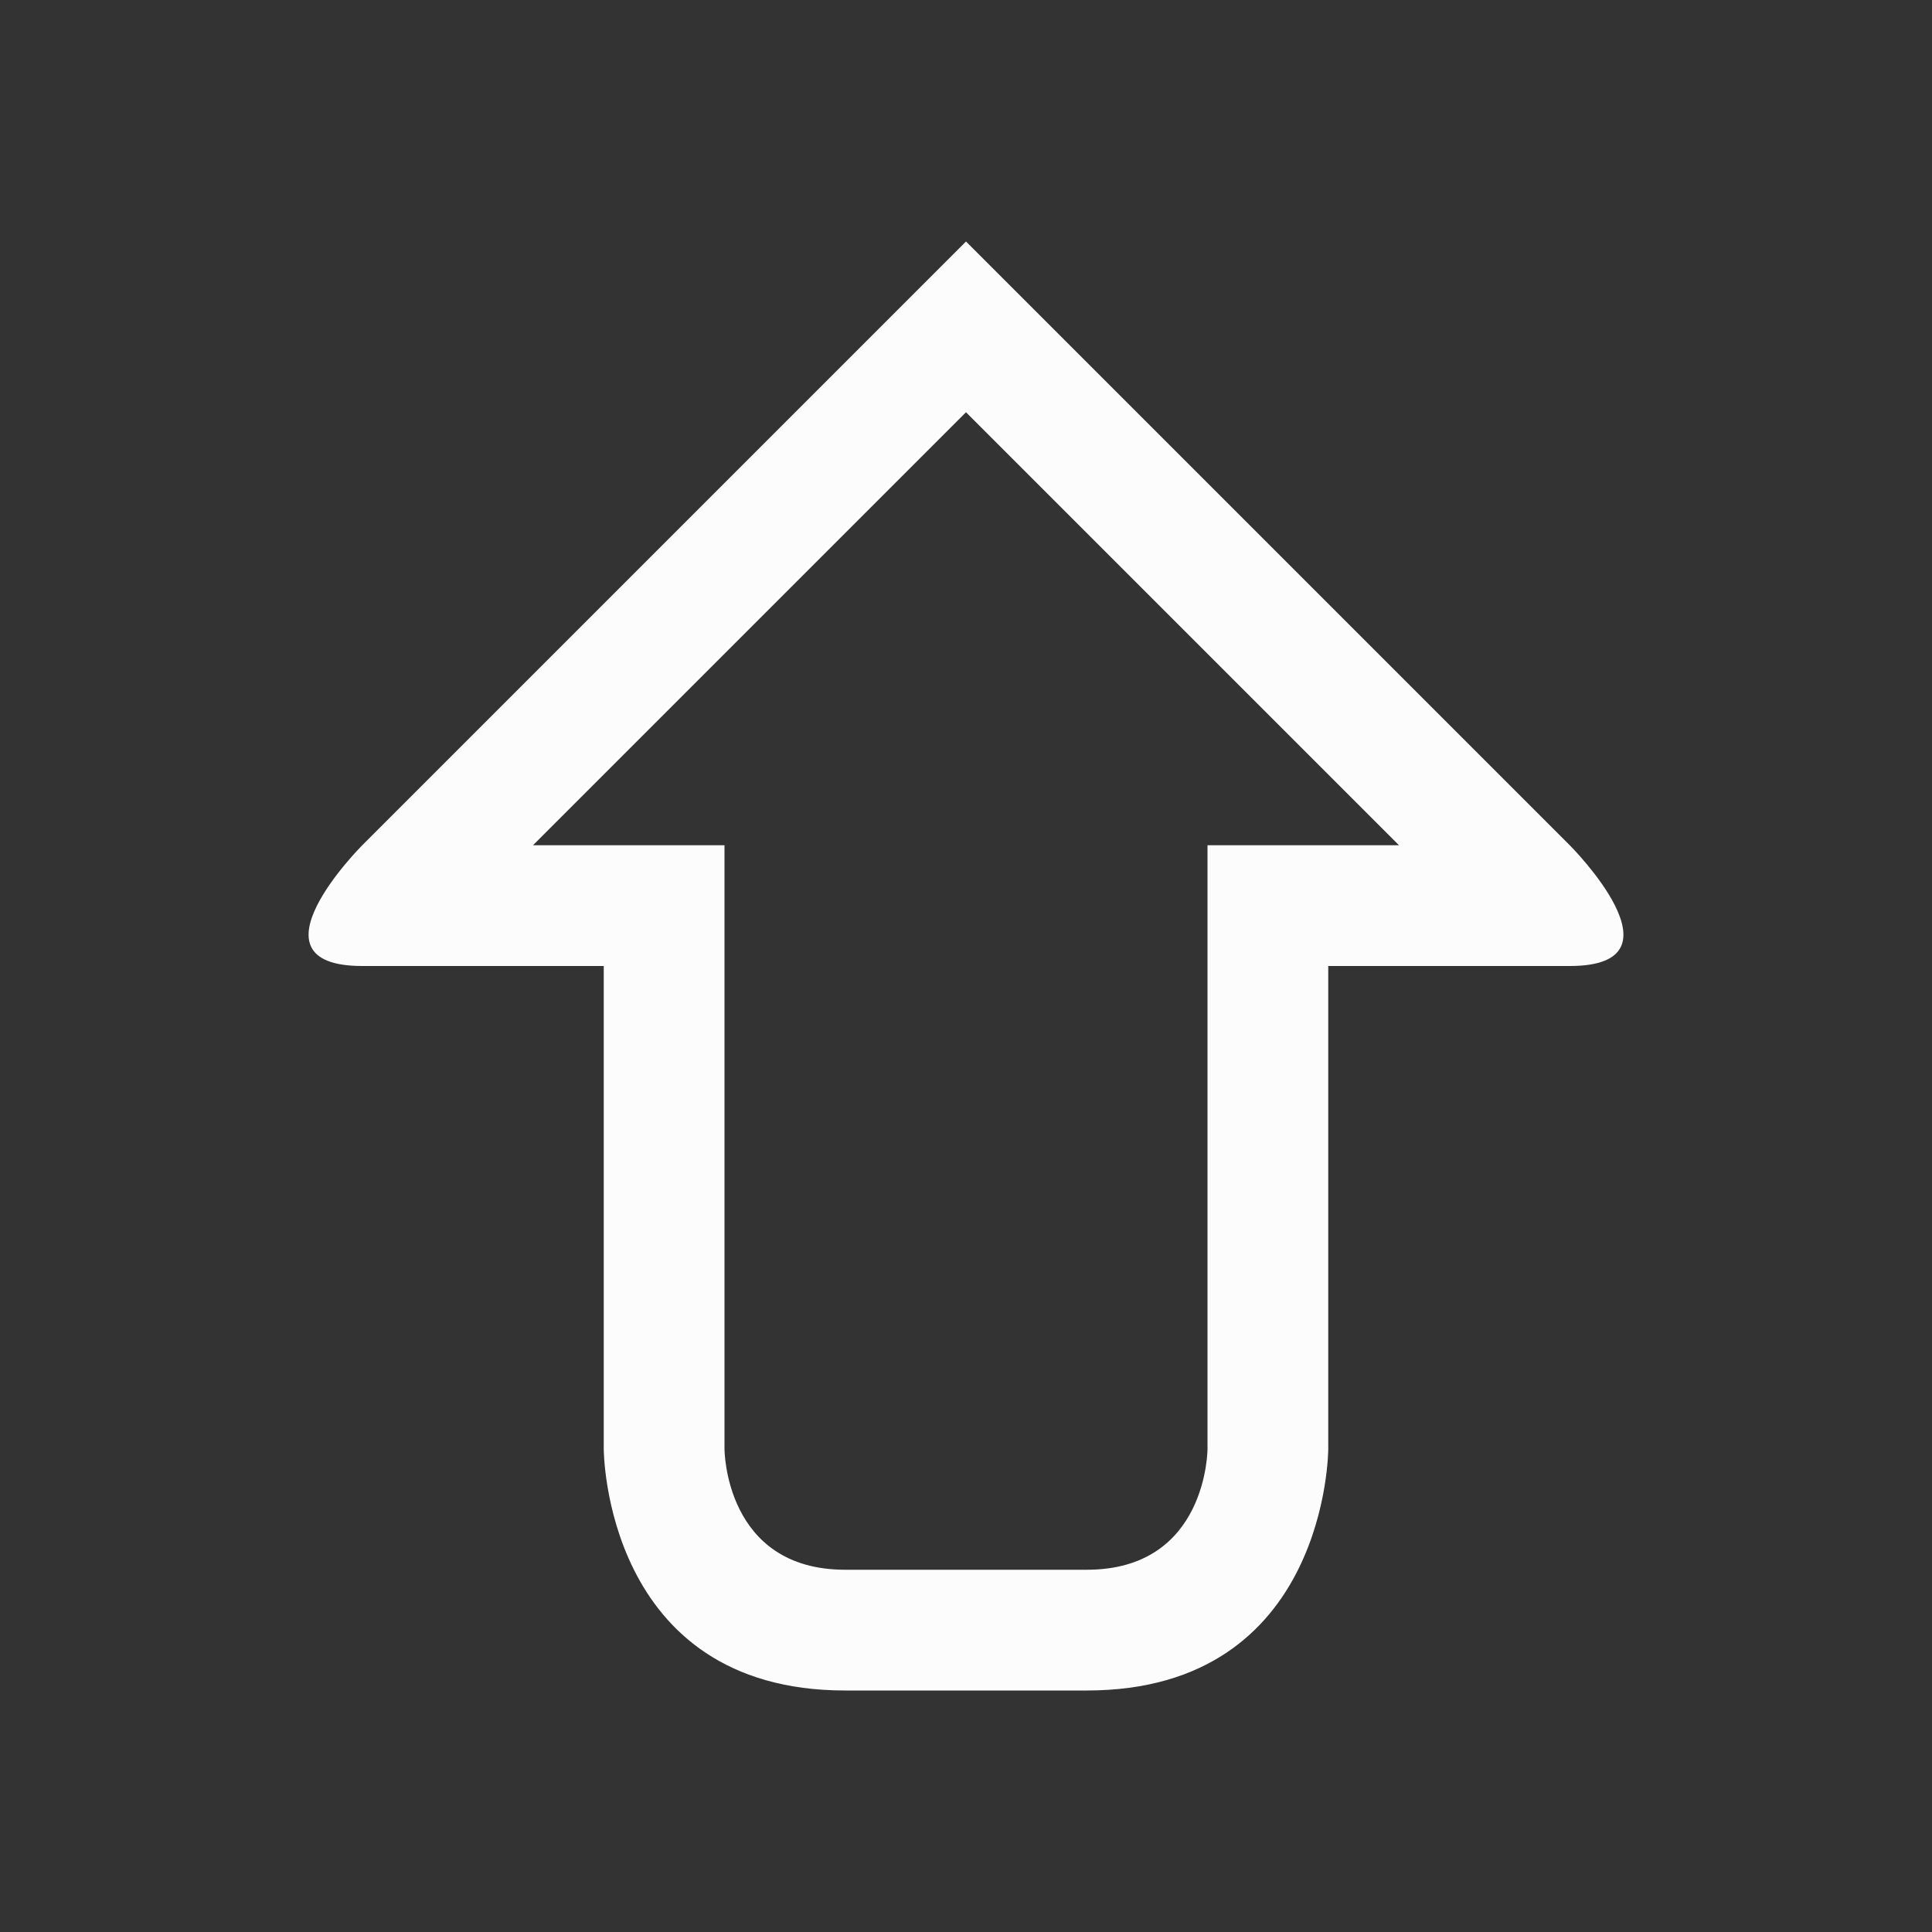 <svg xmlns="http://www.w3.org/2000/svg" viewBox="0 0 16 16">
  <rect x="0" y="0" width="16" height="16" fill="#333333" stroke="none"/>
  <defs id="defs3051">
    <style type="text/css" id="current-color-scheme">.ColorScheme-Text {color:#fcfcfc;}.ColorScheme-NeutralText {color:#f67400;}</style>
  </defs>
 <path style="fill:currentColor;fill-opacity:1;stroke:none" 
     d="M 8,2 3,7 C 3,7 2,8 3,8 4,8 5,8 5,8 v 4 c 0,0 0,2 2,2 2,0 0,0 2,0 2,0 2,-2 2,-2 l 0,-4 c 0,0 1,0 2,0 1,0 0,-1 0,-1 z M 8,3.414 11.586,7 H 10 v 1 4 c 0,0 0,1 -1,1 C 8,13 8,13 7,13 6,13 6,12 6,12 V 8 7 H 4.414 Z"
     class="ColorScheme-Text"
     /> 
</svg>
